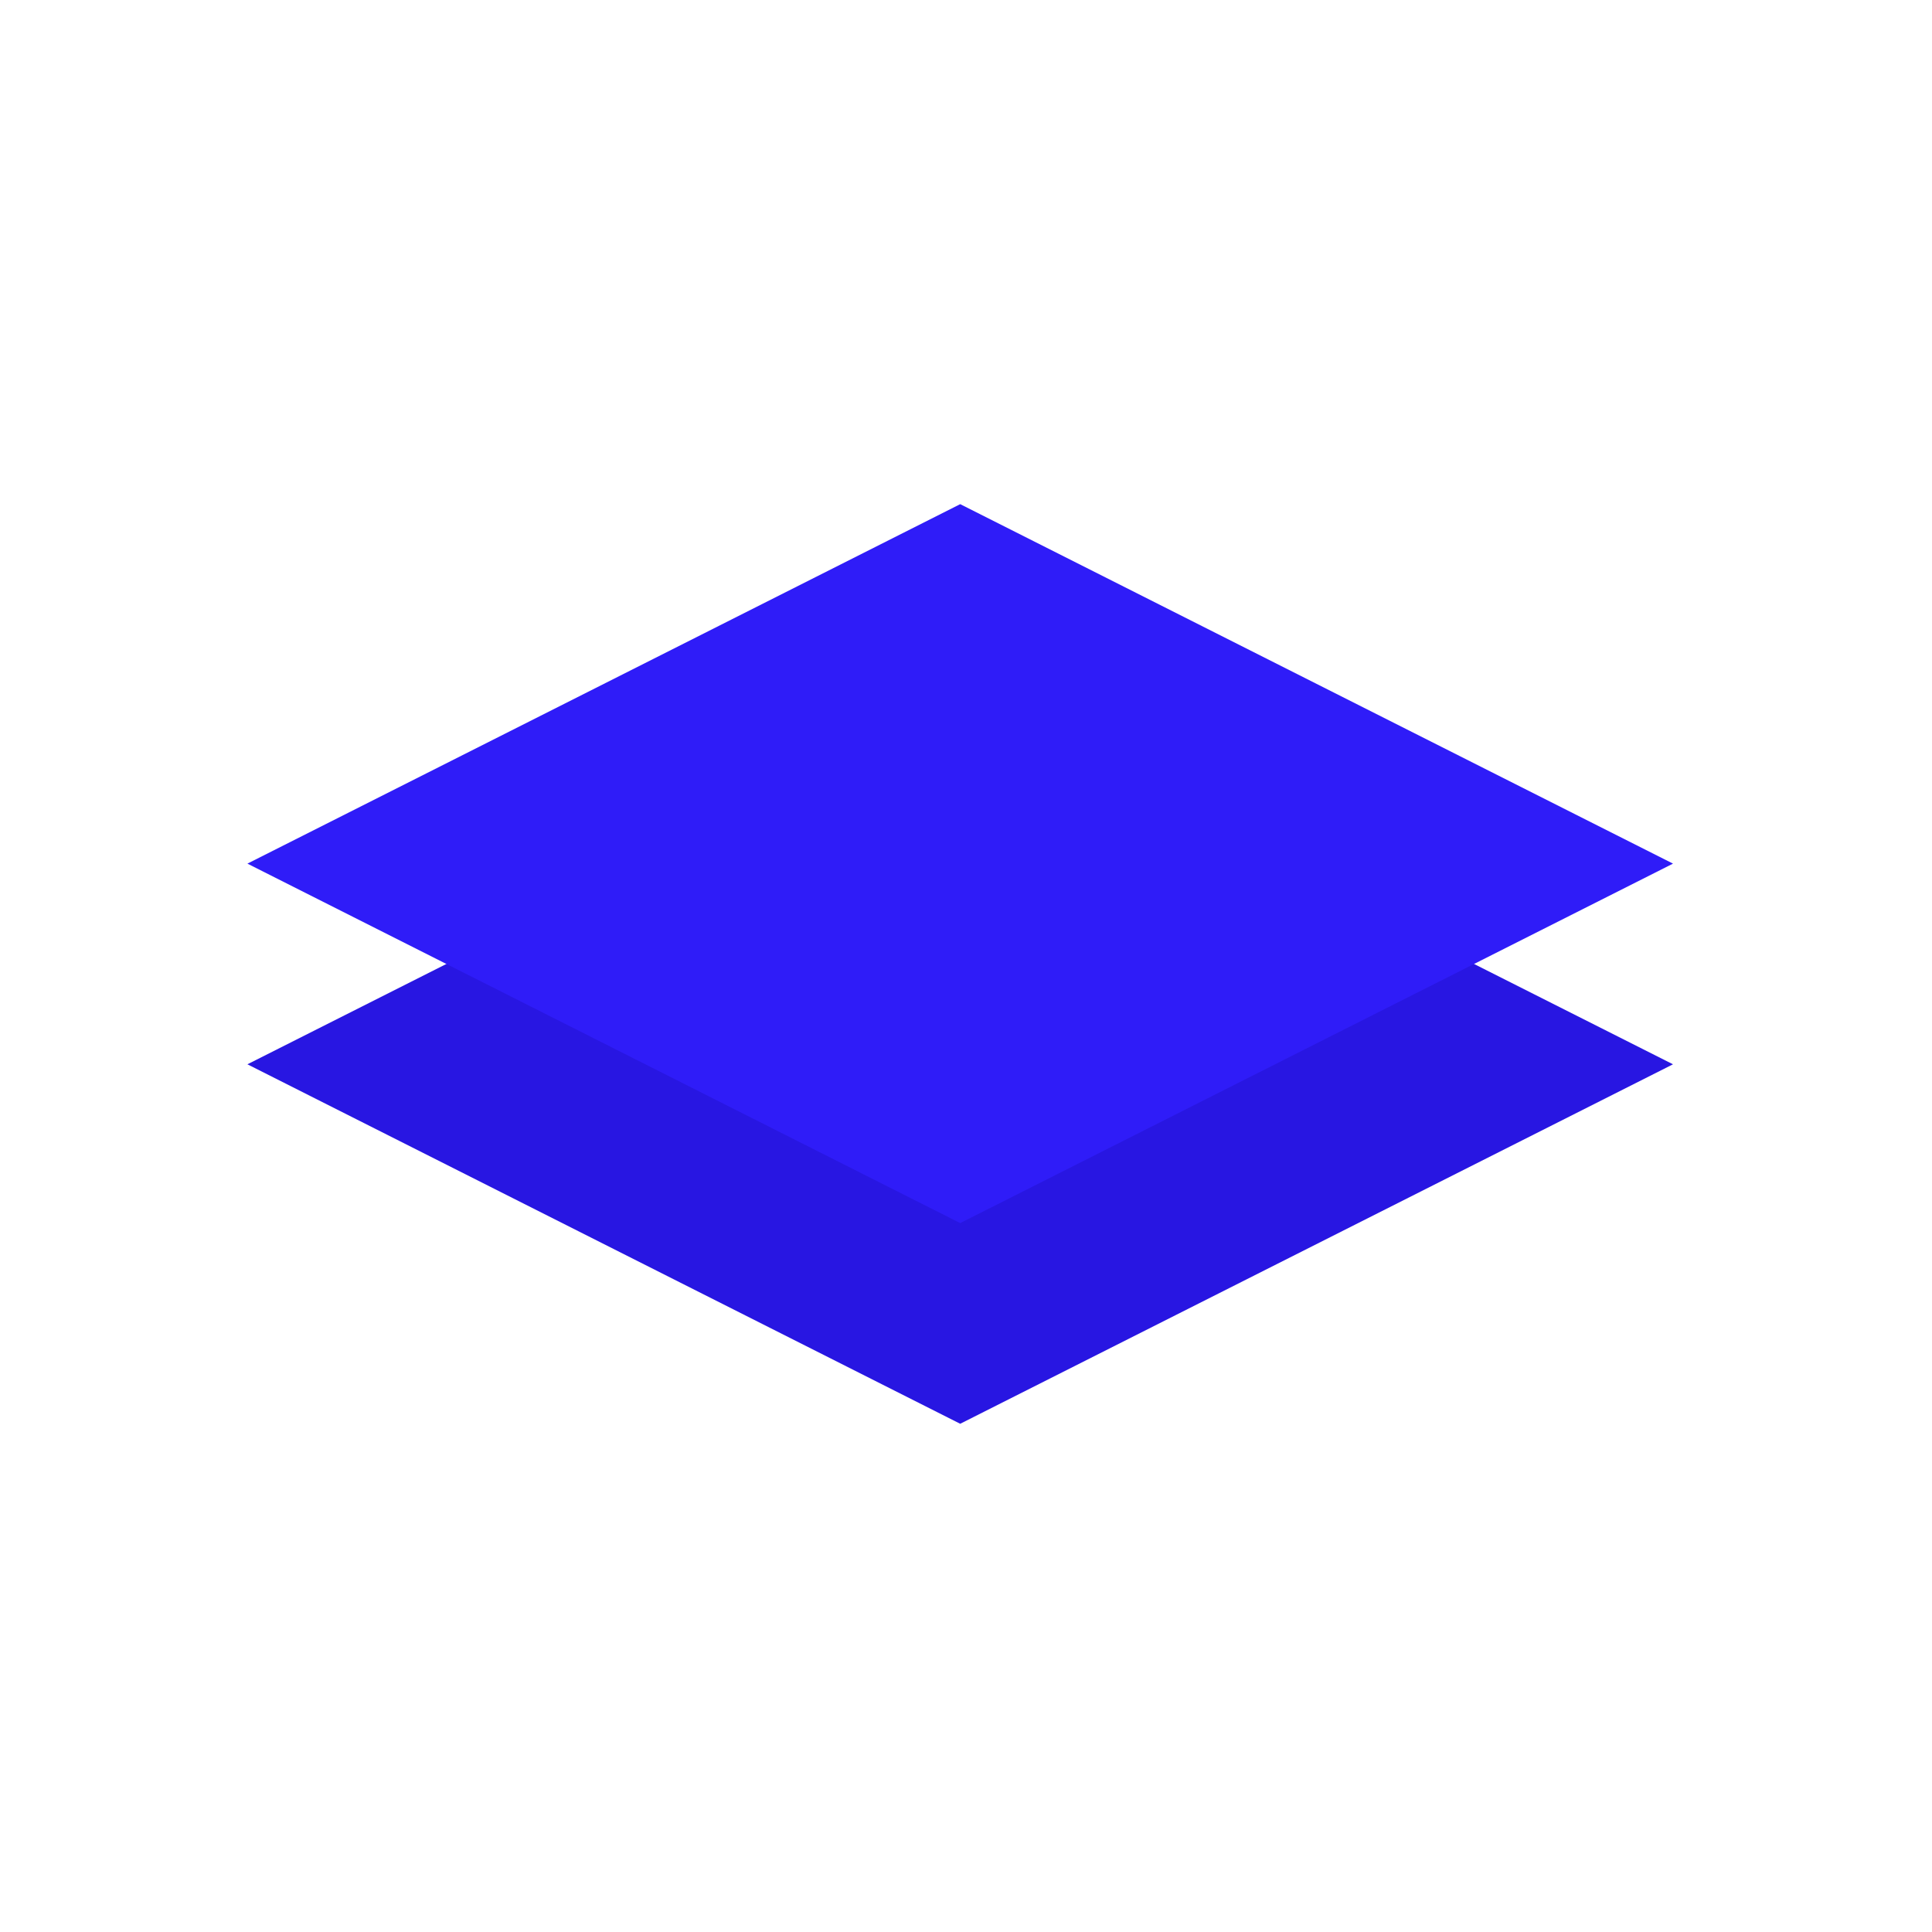 <?xml version="1.0" encoding="UTF-8"?>
<svg width="100px" height="100px" viewBox="0 0 100 100" version="1.1" xmlns="http://www.w3.org/2000/svg" xmlns:xlink="http://www.w3.org/1999/xlink">
    <!-- Generator: Sketch 52.6 (67491) - http://www.bohemiancoding.com/sketch -->
    <title>tilt</title>
    <desc>Created with Sketch.</desc>
    <defs>
        <filter x="-8.1%" y="-4.1%" width="116.1%" height="108.1%" filterUnits="objectBoundingBox" id="filter-1">
            <feGaussianBlur stdDeviation="1" in="SourceGraphic"></feGaussianBlur>
        </filter>
    </defs>
    <g id="tilt" stroke="none" stroke-width="1" fill="none" fill-rule="evenodd">
        <g id="Group" transform="translate(12.5, 26)">
            <polygon id="Polygon-Copy" fill="#2816E2" filter="url(#filter-1)" transform="translate(37.2, 29.088) rotate(-270) translate(-37.2, -29.088) " points="37.2 -7.806 55.806 29.088 37.2 65.982 18.594 29.088"></polygon>
            <polygon id="Polygon" fill="#2F1CF8" transform="translate(37.2, 18.701) rotate(-270) translate(-37.2, -18.701) " points="37.2 -18.194 55.806 18.701 37.2 55.595 18.594 18.701"></polygon>
        </g>
    </g>
</svg>
